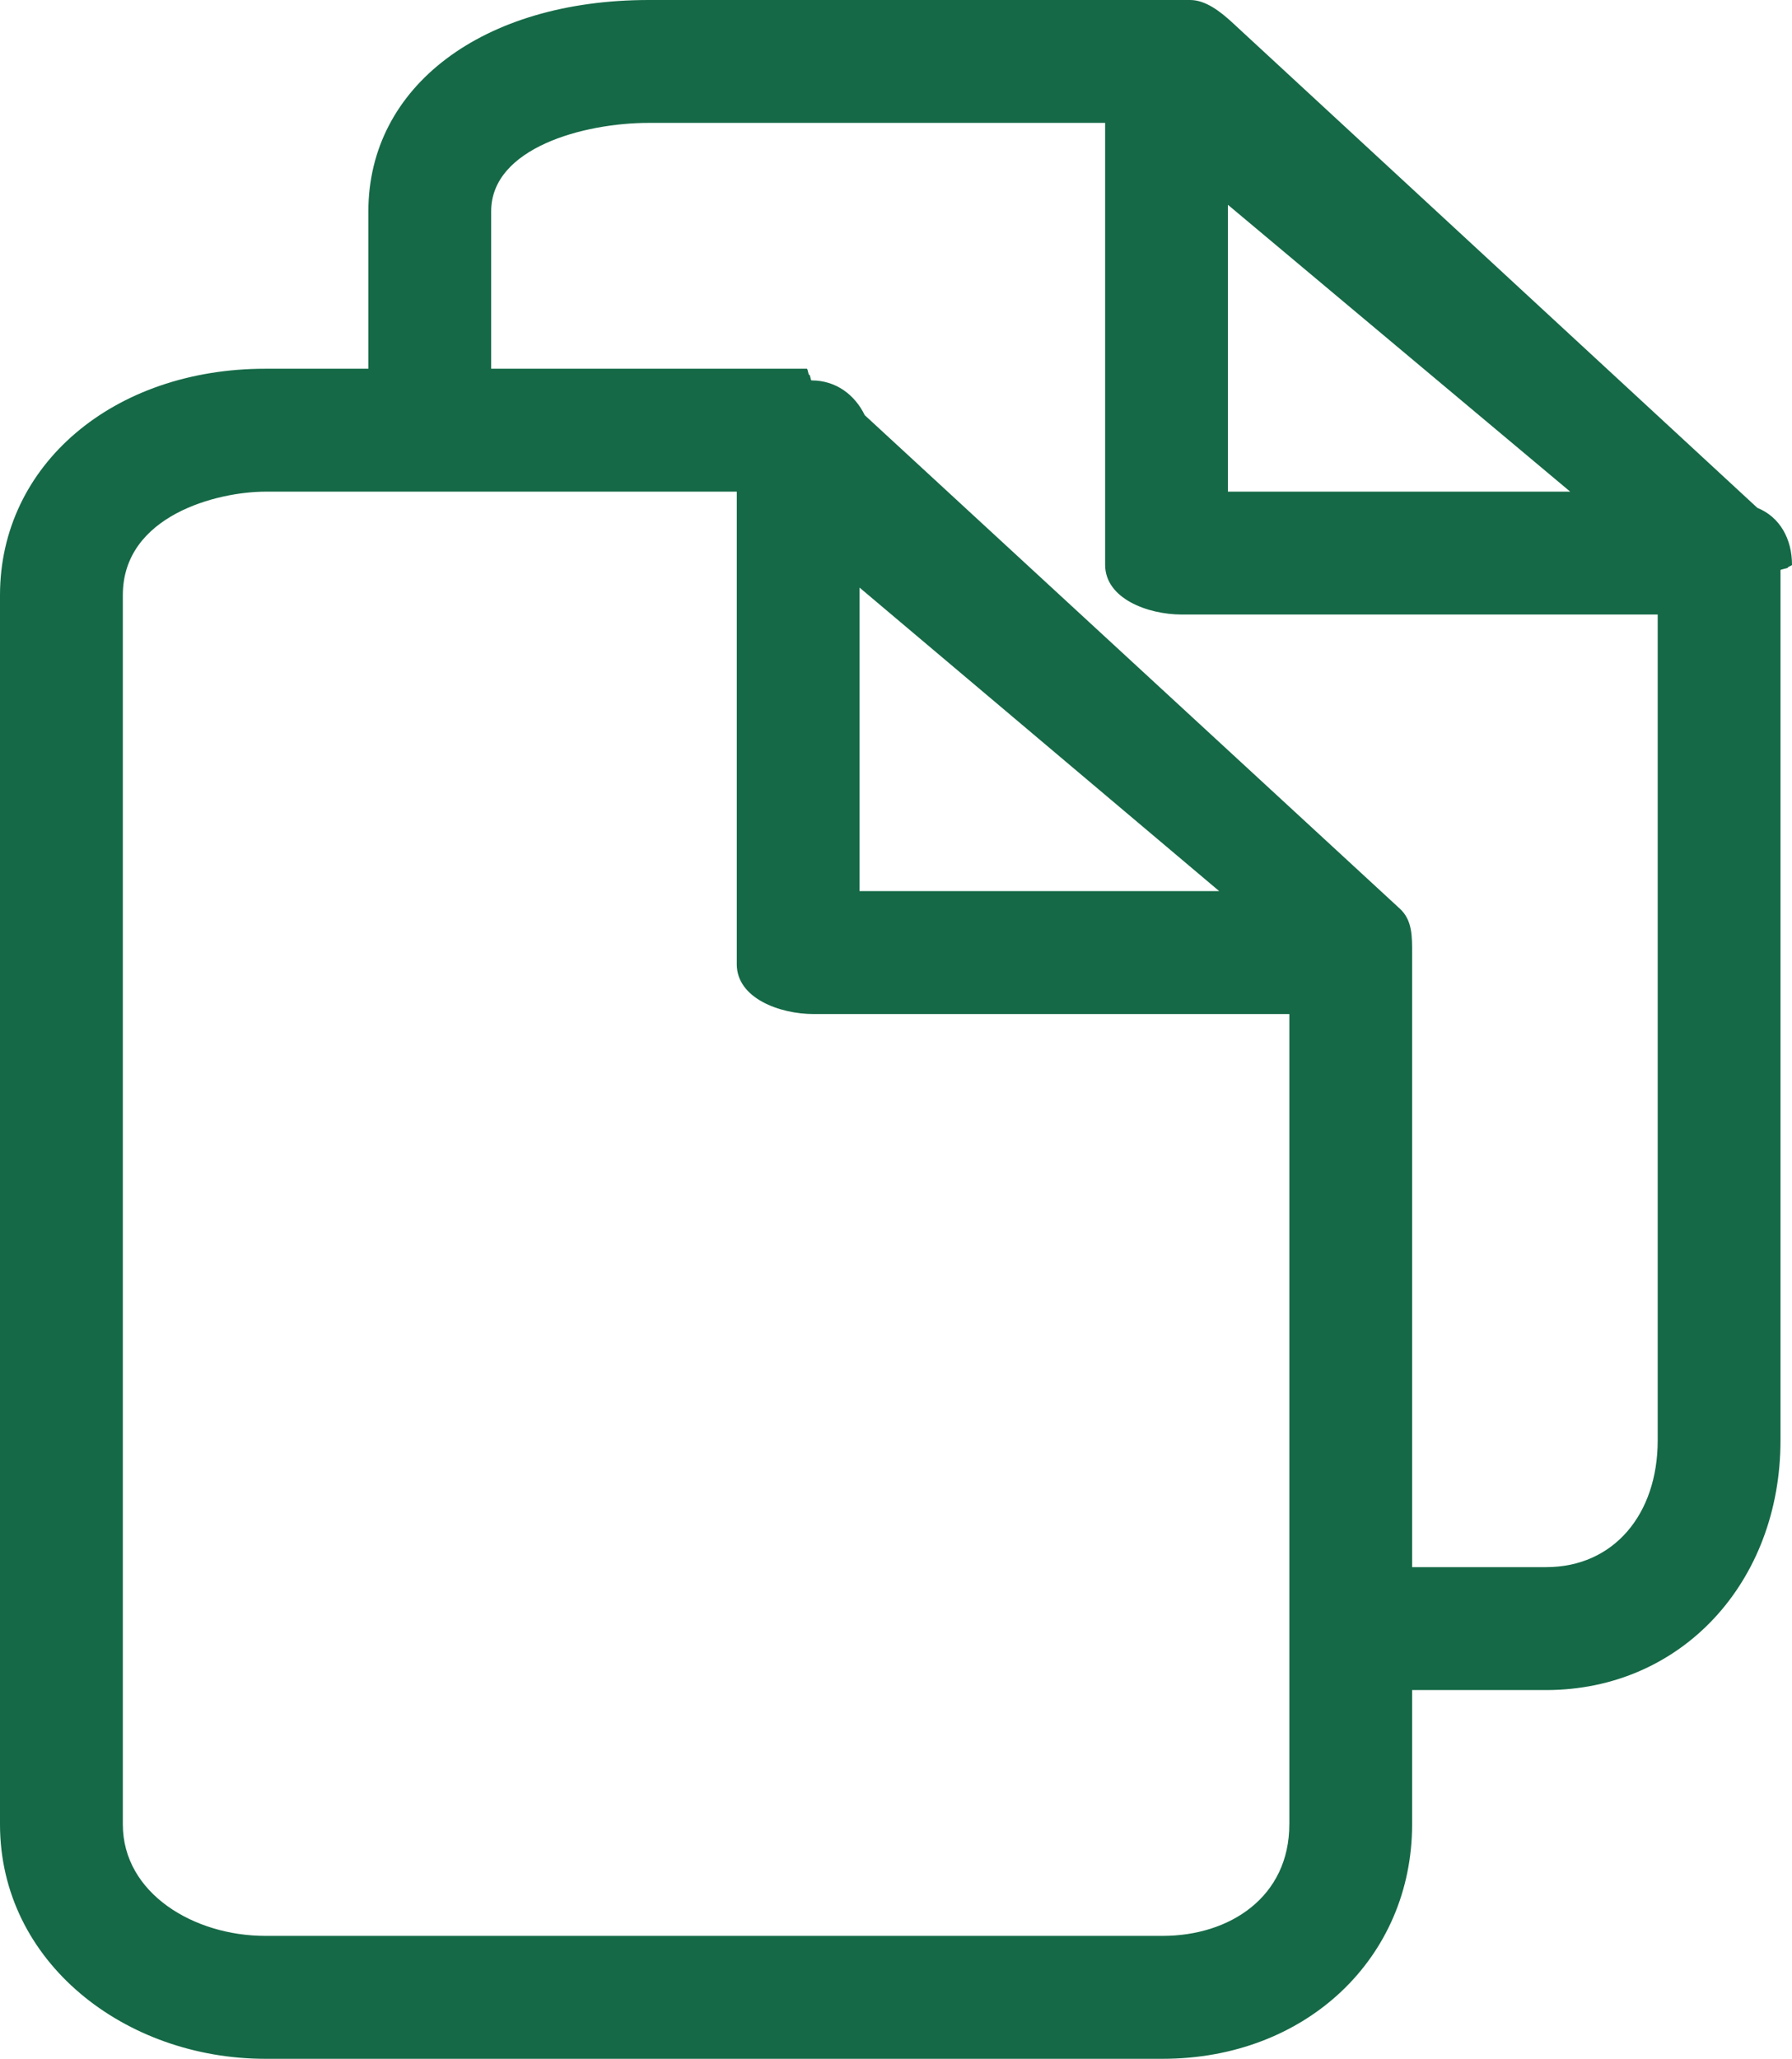 <?xml version="1.0" encoding="UTF-8"?>
<svg width="526px" height="604px" viewBox="0 0 526 604" version="1.1" xmlns="http://www.w3.org/2000/svg" xmlns:xlink="http://www.w3.org/1999/xlink">
    <!-- Generator: Sketch 49.3 (51167) - http://www.bohemiancoding.com/sketch -->
    <title>copy</title>
    <desc>Created with Sketch.</desc>
    <defs></defs>
    <g id="copy" stroke="none" stroke-width="1" fill="none" fill-rule="evenodd">
        <g id="clipboard" fill="#156947" fill-rule="nonzero">
            <path d="M515.836,148.999 L361.51,6.428 C358.194,3.399 353.859,0 349.354,0 L190.432,0 C141.711,0 108.128,25.332 108.128,61.996 L108.128,108.179 L77.871,108.179 C33.304,108.179 0,136.342 0,174.61 L0,535.216 C0,575.711 36.737,604 77.871,604 L341.262,604 C383.406,604 414.492,574.359 414.492,535.216 L414.492,495.821 L453.824,495.821 C493.561,495.821 522.621,464.151 522.621,422.602 L522.621,167.272 C522.621,167.011 524.802,166.758 524.793,166.506 C524.802,166.235 526,165.974 526,165.703 C526.009,158.131 522.45,151.667 515.836,148.999 Z M360.428,60.084 L460.898,144.239 L360.428,144.239 L360.428,60.084 Z M378.45,535.216 C378.45,556.518 360.987,567.94 341.262,567.94 L77.88,567.94 C56.948,567.94 36.052,555.491 36.052,535.216 L36.052,174.61 C36.052,151.171 63.94,144.239 77.88,144.239 L216.266,144.239 L216.266,282.897 C216.266,292.85 228.845,297.493 238.793,297.493 L378.459,297.493 L378.459,535.216 L378.45,535.216 Z M357.869,261.433 L252.3,261.433 L252.3,172.383 L357.869,261.433 Z M453.824,459.761 L414.492,459.761 L414.492,279.886 C414.492,274.82 414.619,269.997 410.888,266.58 L253.832,121.81 C250.912,115.797 245.362,111.605 238.225,111.605 C237.901,111.605 237.874,109.964 237.549,109.982 C237.207,109.964 237.153,108.17 236.801,108.17 L144.171,108.17 L144.171,61.987 C144.171,43.389 171.384,36.051 190.432,36.051 L324.385,36.051 L324.385,165.694 C324.385,175.647 336.964,180.289 346.912,180.289 L486.578,180.289 L486.578,422.593 C486.578,444.219 473.684,459.761 453.824,459.761 Z" id="Shape"></path>
        </g>
    </g>
</svg>